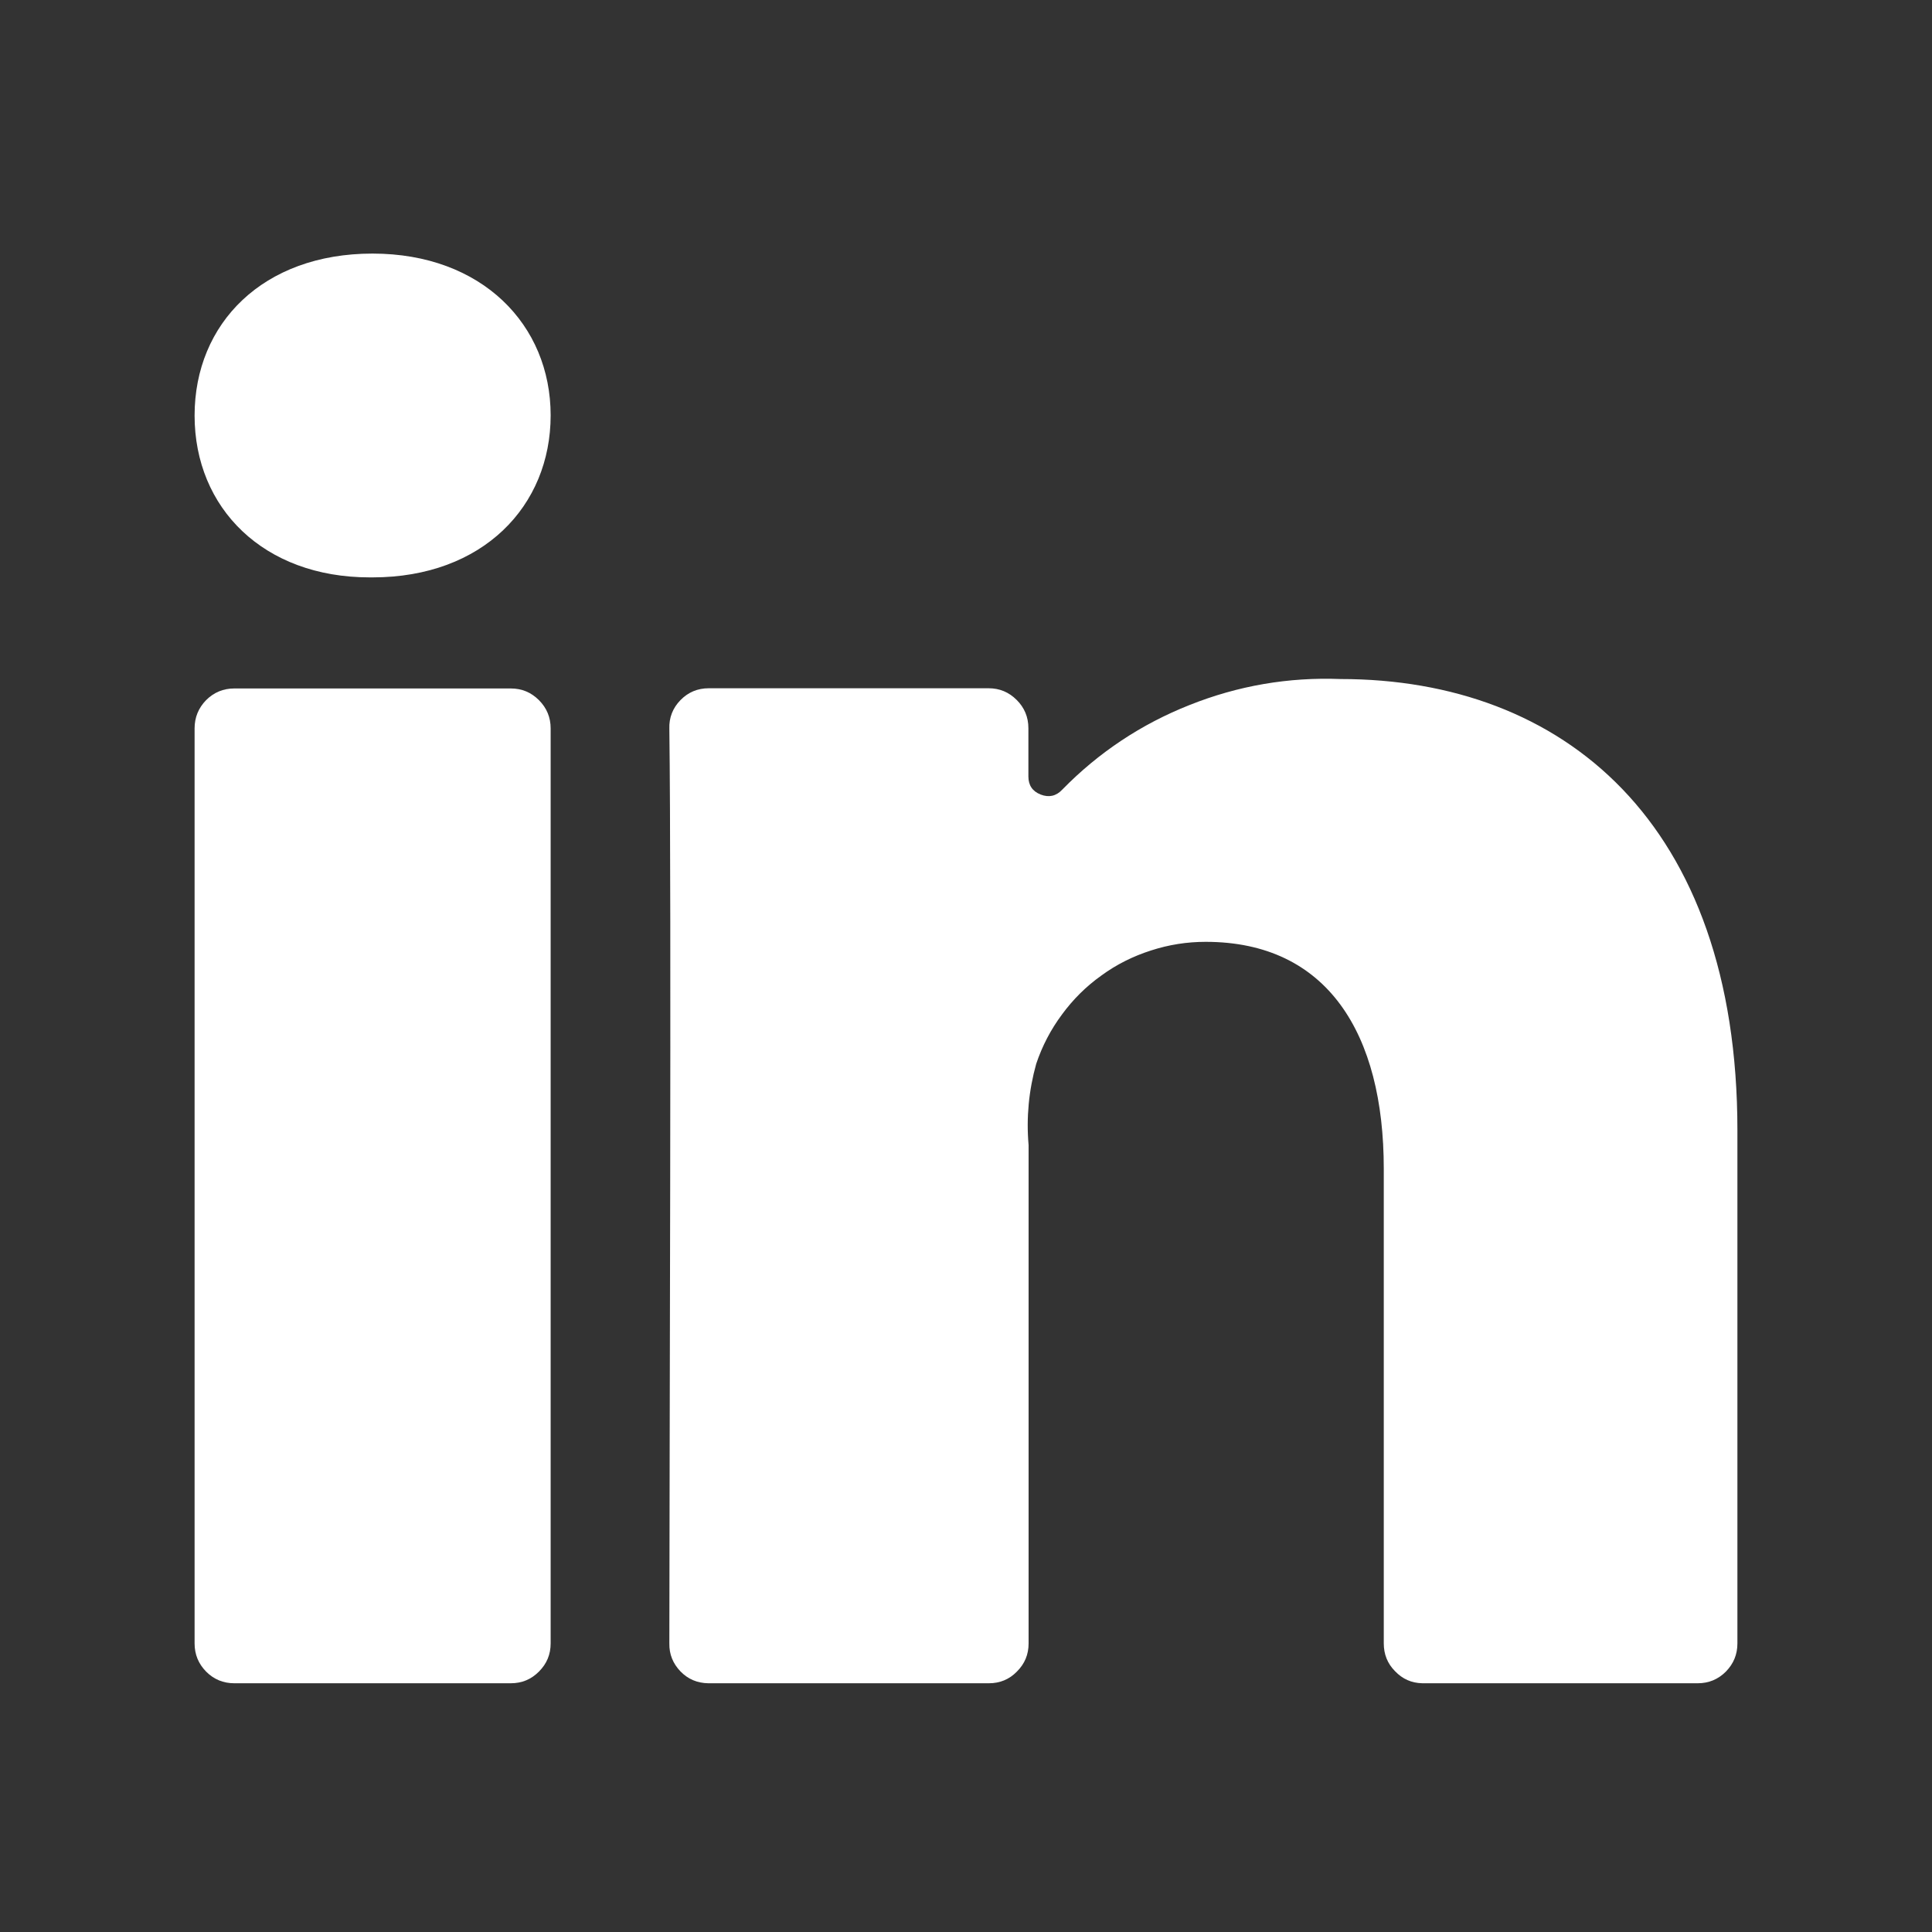 <svg xmlns="http://www.w3.org/2000/svg" xmlns:xlink="http://www.w3.org/1999/xlink" width="50" zoomAndPan="magnify" viewBox="0 0 37.5 37.5" height="50" preserveAspectRatio="xMidYMid meet" version="1.0"><rect x="0" y="0" width="37.5" height="37.5" fill="#333333" stroke="none"/><defs><clipPath id="id1"><path d="M 3.75 13 L 11 13 L 11 32.672 L 3.75 32.672 Z M 3.75 13 " clip-rule="nonzero"/></clipPath><clipPath id="id2"><path d="M 12 13 L 33.75 13 L 33.75 32.672 L 12 32.672 Z M 12 13 " clip-rule="nonzero"/></clipPath><clipPath id="id3"><path d="M 3.75 4.922 L 11 4.922 L 11 12 L 3.75 12 Z M 3.75 4.922 " clip-rule="nonzero"/></clipPath></defs><g clip-path="url(#id1)"><path fill="rgb(100%, 100%, 100%)" d="M 4.547 13.363 L 9.914 13.363 C 10.129 13.363 10.309 13.438 10.461 13.59 C 10.613 13.742 10.688 13.926 10.688 14.137 L 10.688 31.898 C 10.688 32.113 10.613 32.293 10.461 32.445 C 10.309 32.598 10.129 32.672 9.914 32.672 L 4.547 32.672 C 4.336 32.672 4.152 32.598 4 32.445 C 3.852 32.293 3.777 32.113 3.777 31.898 L 3.777 14.137 C 3.777 13.926 3.852 13.742 4 13.59 C 4.152 13.438 4.336 13.363 4.547 13.363 Z M 4.547 13.363 " fill-opacity="1" fill-rule="nonzero"/></g><g clip-path="url(#id2)"><path fill="rgb(100%, 100%, 100%)" d="M 26.02 13.18 C 25.008 13.141 24.031 13.309 23.09 13.684 C 22.152 14.055 21.324 14.605 20.617 15.328 C 20.5 15.453 20.359 15.484 20.199 15.422 C 20.039 15.359 19.961 15.242 19.961 15.07 L 19.961 14.133 C 19.961 13.918 19.883 13.734 19.734 13.586 C 19.582 13.434 19.402 13.359 19.188 13.359 L 13.758 13.359 C 13.543 13.359 13.359 13.434 13.207 13.59 C 13.059 13.742 12.984 13.93 12.992 14.145 C 13.035 17.434 12.992 28.816 12.992 31.898 C 12.988 32.109 13.062 32.289 13.207 32.441 C 13.355 32.594 13.535 32.668 13.746 32.672 L 19.195 32.672 C 19.406 32.672 19.59 32.598 19.738 32.445 C 19.891 32.293 19.965 32.113 19.965 31.898 L 19.965 22.227 C 19.918 21.691 19.969 21.164 20.113 20.648 C 20.23 20.301 20.395 19.984 20.613 19.691 C 20.828 19.398 21.082 19.145 21.379 18.934 C 21.672 18.719 21.996 18.559 22.34 18.449 C 22.688 18.336 23.039 18.281 23.402 18.281 C 25.77 18.281 26.859 20.07 26.859 22.684 L 26.859 31.898 C 26.859 32.109 26.93 32.289 27.078 32.438 C 27.223 32.59 27.398 32.668 27.609 32.672 L 32.953 32.672 C 33.164 32.672 33.348 32.598 33.5 32.445 C 33.648 32.293 33.723 32.113 33.723 31.898 L 33.723 21.938 C 33.723 15.953 30.332 13.18 26.02 13.18 Z M 26.02 13.18 " fill-opacity="1" fill-rule="nonzero"/></g><g clip-path="url(#id3)"><path fill="rgb(100%, 100%, 100%)" d="M 7.176 11.207 L 7.23 11.207 C 9.375 11.207 10.688 9.82 10.688 8.062 C 10.688 6.305 9.355 4.922 7.23 4.922 C 5.105 4.922 3.777 6.277 3.777 8.066 C 3.777 9.859 5.113 11.207 7.176 11.207 Z M 7.176 11.207 " fill-opacity="1" fill-rule="nonzero"/></g></svg>